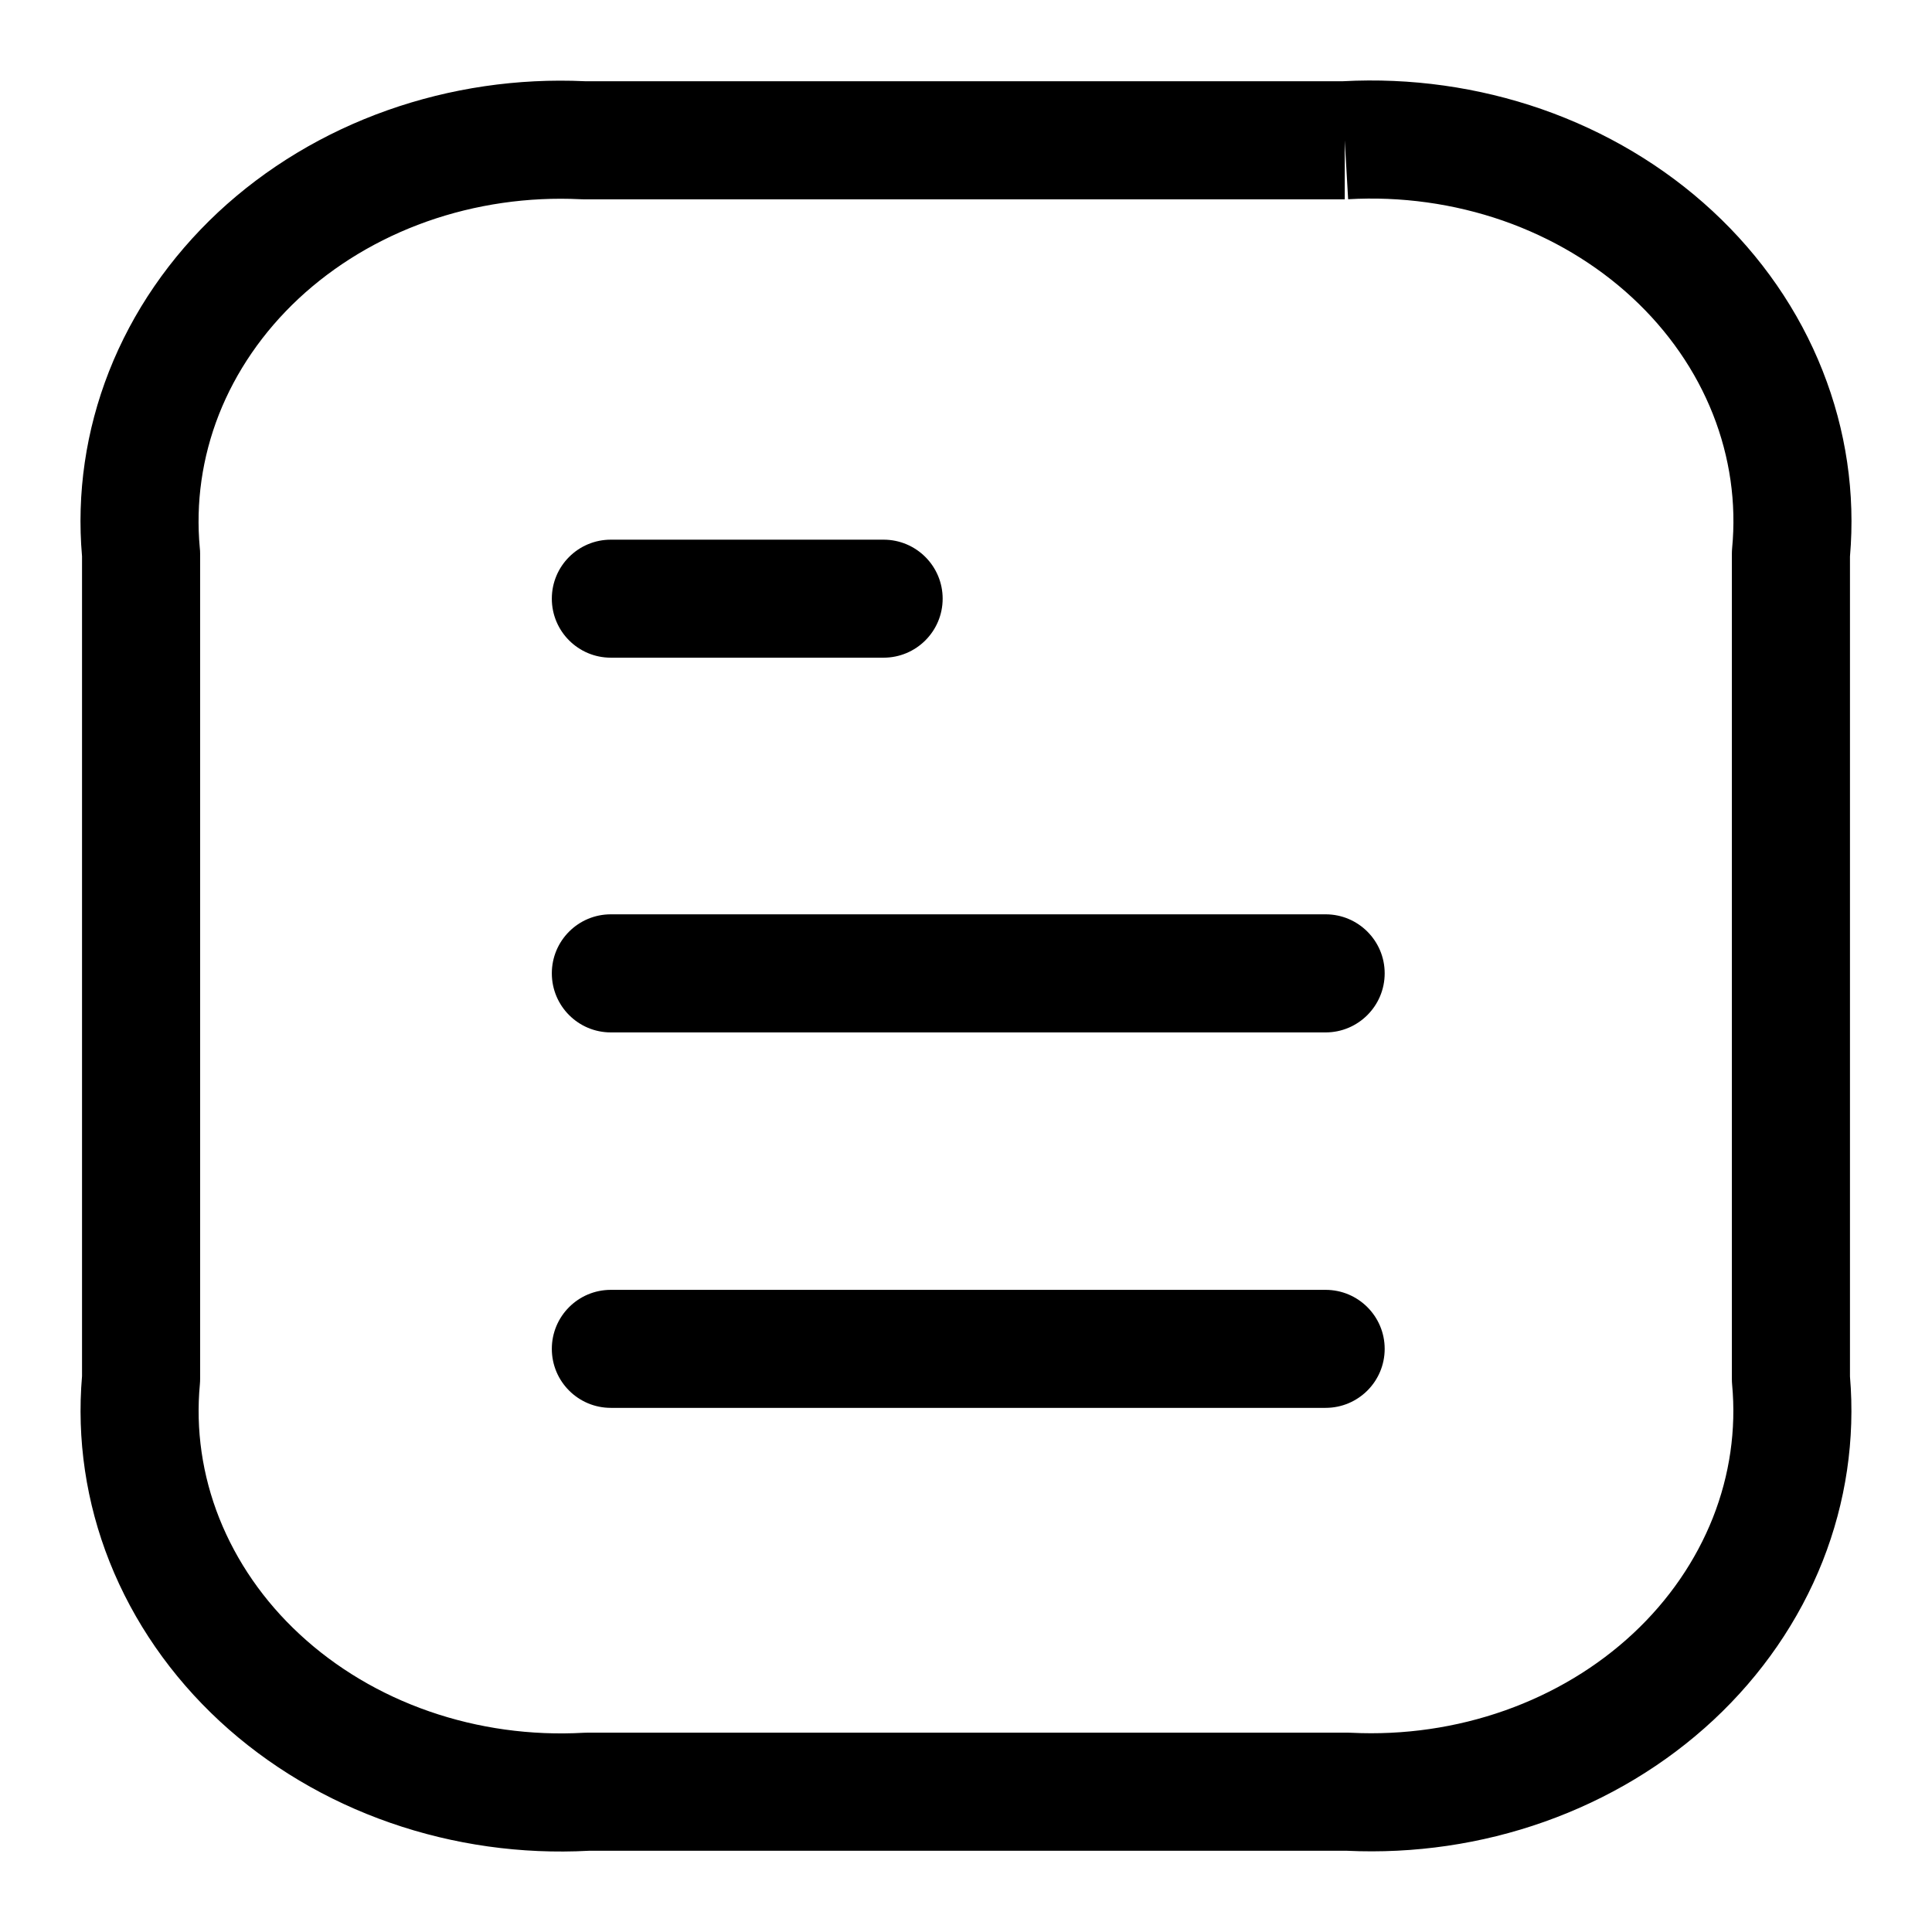 <svg width="24" height="24" viewBox="0 0 24 24" fill="none">
<path d="M6.855 7.437C6.855 7.032 7.183 6.704 7.588 6.704H10.976C11.381 6.704 11.71 7.032 11.71 7.437C11.71 7.842 11.381 8.17 10.976 8.17H7.588C7.183 8.17 6.855 7.842 6.855 7.437Z" fill="currentColor"/>
<path d="M7.588 11.358C7.183 11.358 6.855 11.686 6.855 12.091C6.855 12.496 7.183 12.825 7.588 12.825H16.467C16.872 12.825 17.201 12.496 17.201 12.091C17.201 11.686 16.872 11.358 16.467 11.358H7.588Z" fill="currentColor"/>
<path d="M7.588 16.023C7.183 16.023 6.855 16.351 6.855 16.756C6.855 17.161 7.183 17.489 7.588 17.489H16.467C16.872 17.489 17.201 17.161 17.201 16.756C17.201 16.351 16.872 16.023 16.467 16.023H7.588Z" fill="currentColor"/>
<path fill-rule="evenodd" clip-rule="evenodd" d="M19.152 1.356C18.364 1.082 17.523 0.964 16.684 1.009H7.266C6.431 0.97 5.594 1.093 4.812 1.37C4.024 1.649 3.306 2.08 2.708 2.638C2.111 3.197 1.647 3.869 1.354 4.614C1.066 5.347 0.951 6.13 1.019 6.91V17.095C0.952 17.879 1.069 18.666 1.361 19.401C1.658 20.148 2.126 20.822 2.729 21.381C3.332 21.939 4.056 22.368 4.849 22.644C5.636 22.918 6.476 23.036 7.314 22.991H16.733C17.567 23.03 18.403 22.908 19.184 22.631C19.972 22.352 20.689 21.922 21.287 21.365C21.884 20.808 22.348 20.136 22.642 19.393C22.931 18.66 23.047 17.878 22.981 17.099V6.913C23.049 6.129 22.933 5.342 22.641 4.605C22.346 3.857 21.877 3.181 21.274 2.622C20.671 2.063 19.946 1.633 19.152 1.356ZM16.705 2.476V1.743L16.747 2.475C17.403 2.437 18.059 2.529 18.67 2.741C19.28 2.954 19.828 3.282 20.277 3.698C20.726 4.114 21.066 4.608 21.278 5.144C21.49 5.68 21.571 6.248 21.517 6.811C21.515 6.834 21.514 6.857 21.514 6.88V17.131C21.514 17.154 21.515 17.176 21.517 17.199C21.569 17.758 21.488 18.322 21.278 18.854C21.067 19.386 20.731 19.878 20.287 20.292C19.842 20.707 19.3 21.034 18.695 21.248C18.09 21.462 17.439 21.557 16.787 21.525C16.774 21.524 16.762 21.524 16.75 21.524H7.294C7.28 21.524 7.266 21.524 7.252 21.525C6.597 21.562 5.941 21.471 5.331 21.259C4.721 21.047 4.174 20.72 3.725 20.304C3.276 19.889 2.937 19.395 2.724 18.86C2.512 18.326 2.43 17.758 2.483 17.196C2.485 17.174 2.486 17.151 2.486 17.128V6.876C2.486 6.853 2.485 6.83 2.482 6.807C2.43 6.248 2.51 5.683 2.719 5.15C2.929 4.617 3.265 4.125 3.709 3.71C4.154 3.295 4.696 2.967 5.302 2.752C5.908 2.538 6.559 2.443 7.212 2.475C7.224 2.476 7.236 2.476 7.248 2.476H16.705Z" fill="currentColor"/>
</svg>

